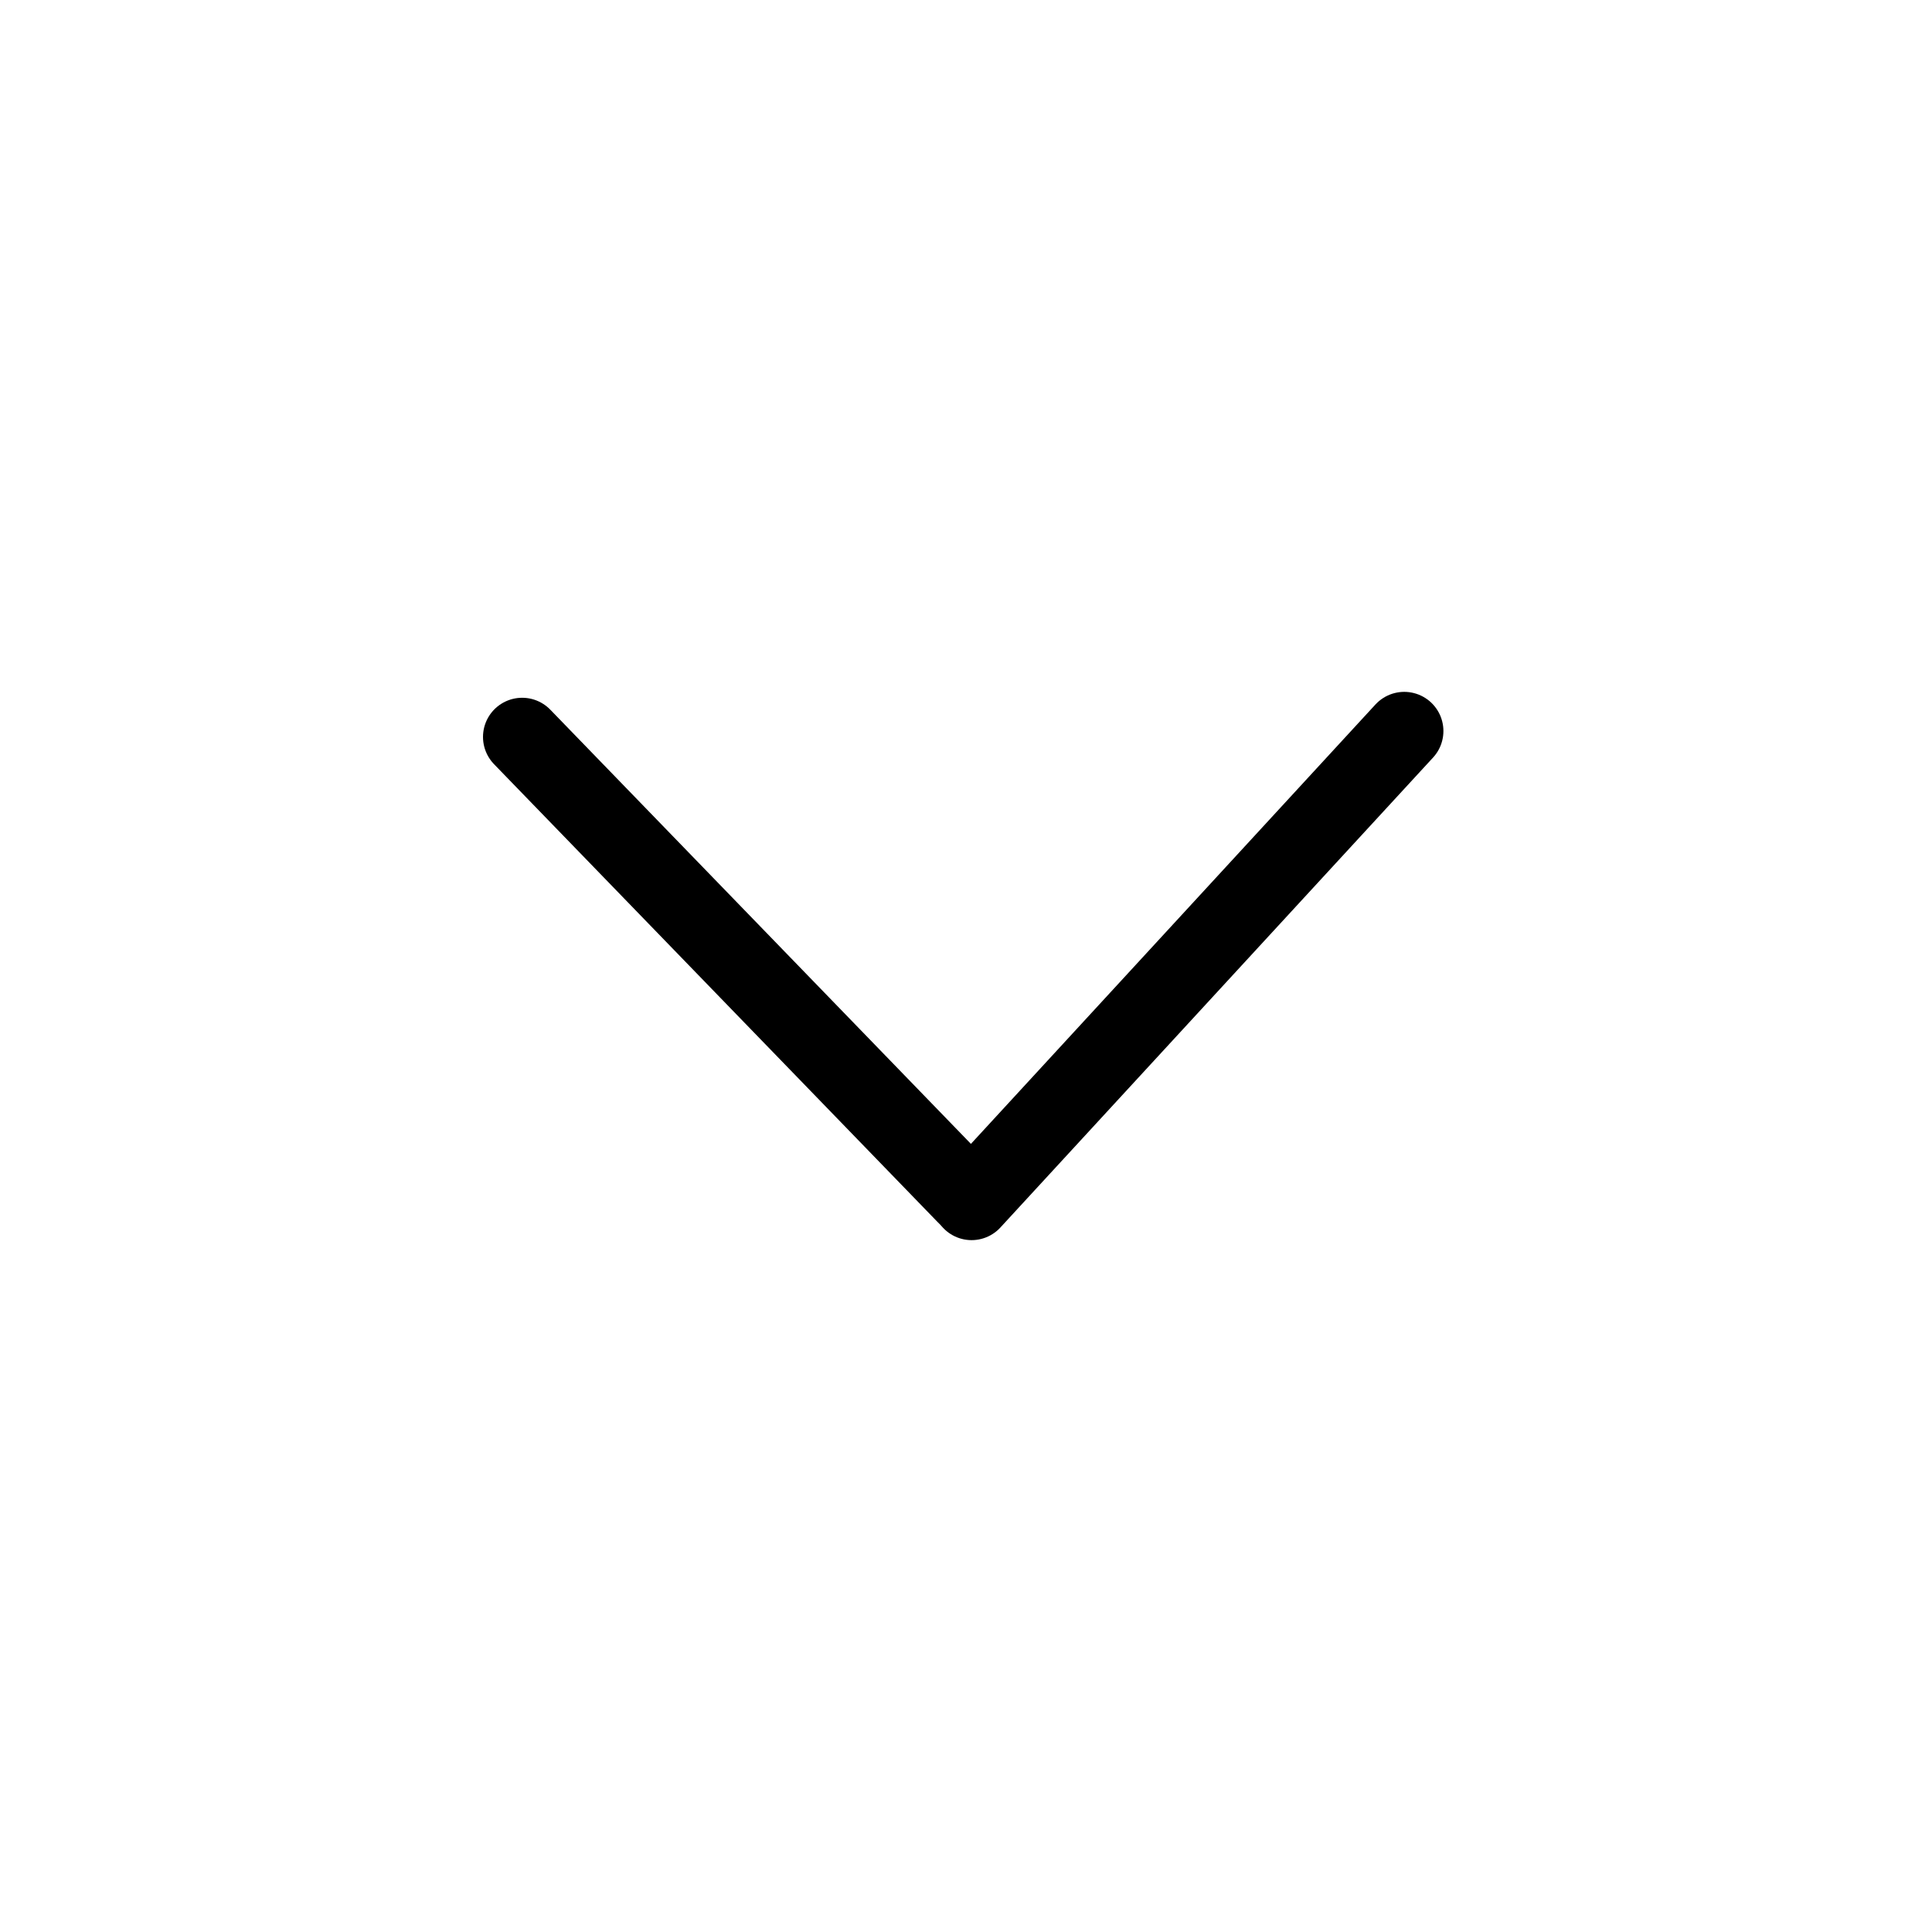 <svg width="37" height="37" viewBox="0 0 37 37" fill="none" xmlns="http://www.w3.org/2000/svg">
<path d="M10 14.113L18.5 22.887" stroke="black" stroke-width="1.5" stroke-linecap="round" stroke-linejoin="round"/>
<path d="M26.893 14L18.607 23" stroke="black" stroke-width="1.5" stroke-linecap="round" stroke-linejoin="round"/>
</svg>
